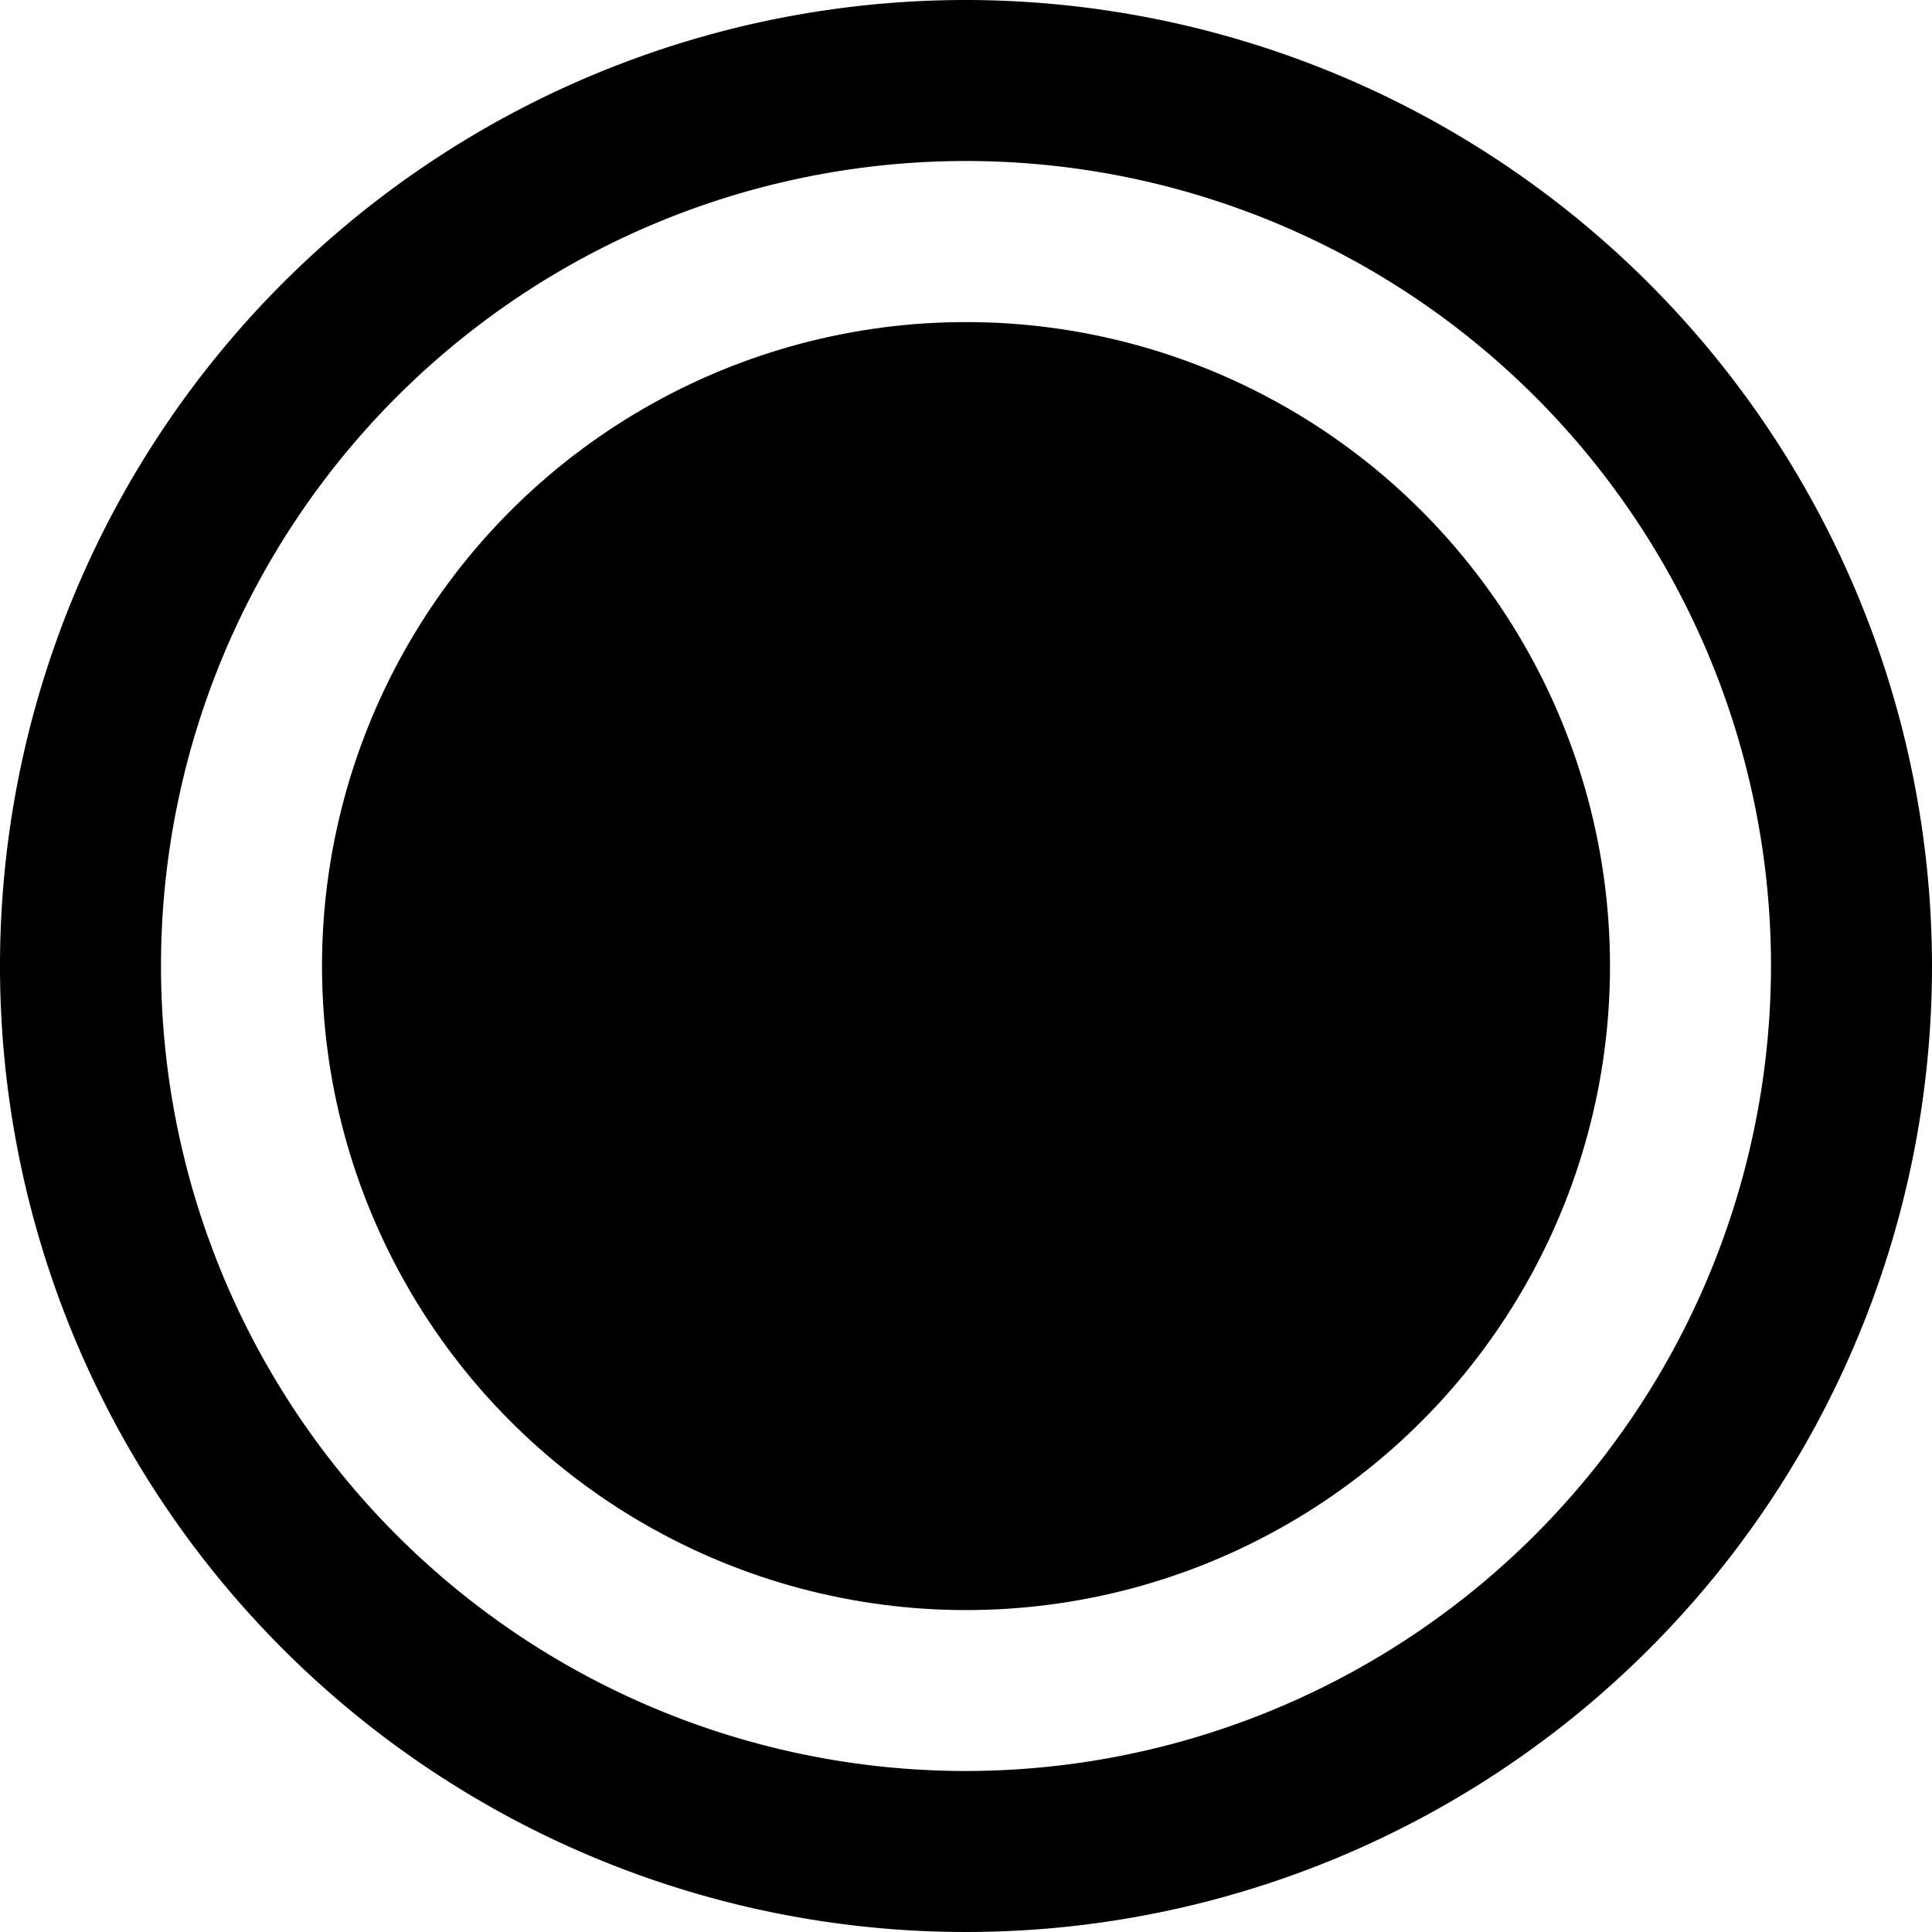 <svg xmlns="http://www.w3.org/2000/svg" viewBox="0 0 24 24"><title>time-clock-midnight</title><path d="M12,0A12,12,0,1,0,24,12,12.013,12.013,0,0,0,12,0Zm0,22A10,10,0,1,1,22,12,10.011,10.011,0,0,1,12,22Z"/><circle cx="12" cy="12.001" r="8"/></svg>